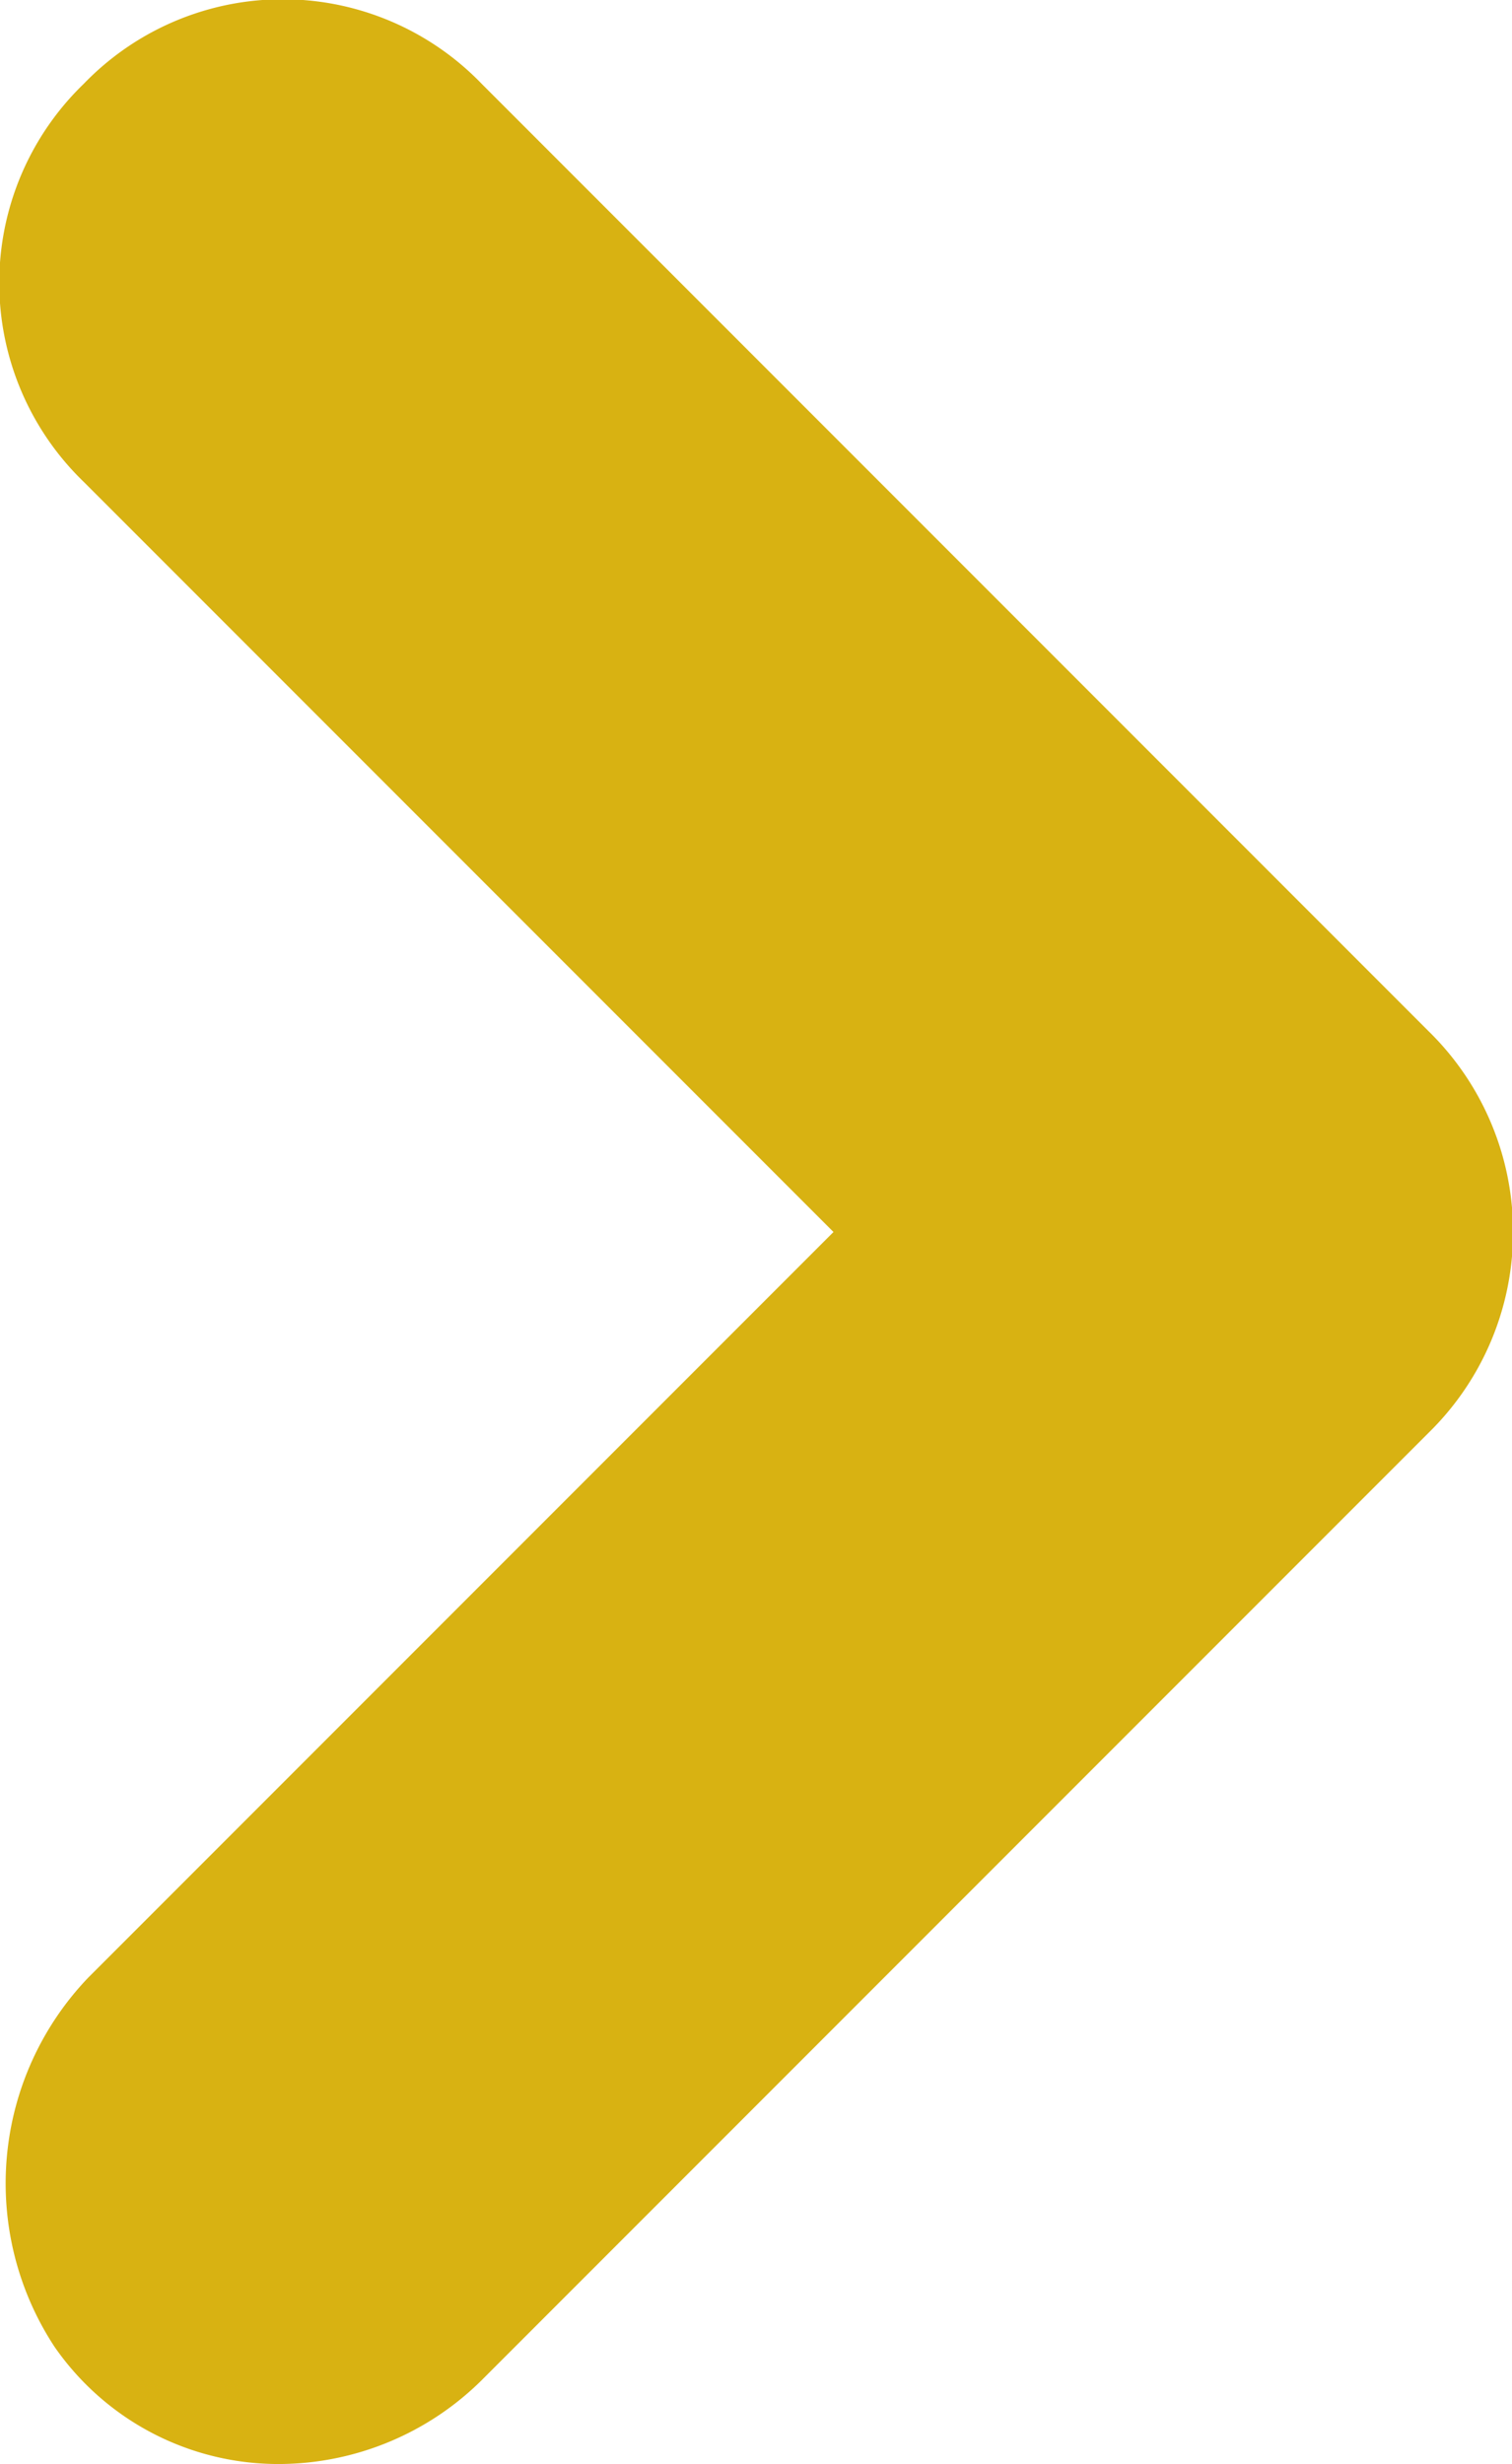 <svg xmlns="http://www.w3.org/2000/svg" viewBox="0 0 36.1 58.8"><title>forward_off</title><g id="Layer_2" data-name="Layer 2"><g id="TEXTO"><path d="M6.7,58.8A6.5,6.5,0,0,1,1.3,56a7.1,7.1,0,0,1,.8-8.8L19.9,29.4,2,11.5A6.6,6.6,0,0,1,2,2a6.6,6.6,0,0,1,9.5,0L34.1,24.6a6.7,6.7,0,0,1,.1,9.5L11.5,56.8A6.9,6.9,0,0,1,6.7,58.8Z" style="fill:#d8b212"/></g></g></svg>
